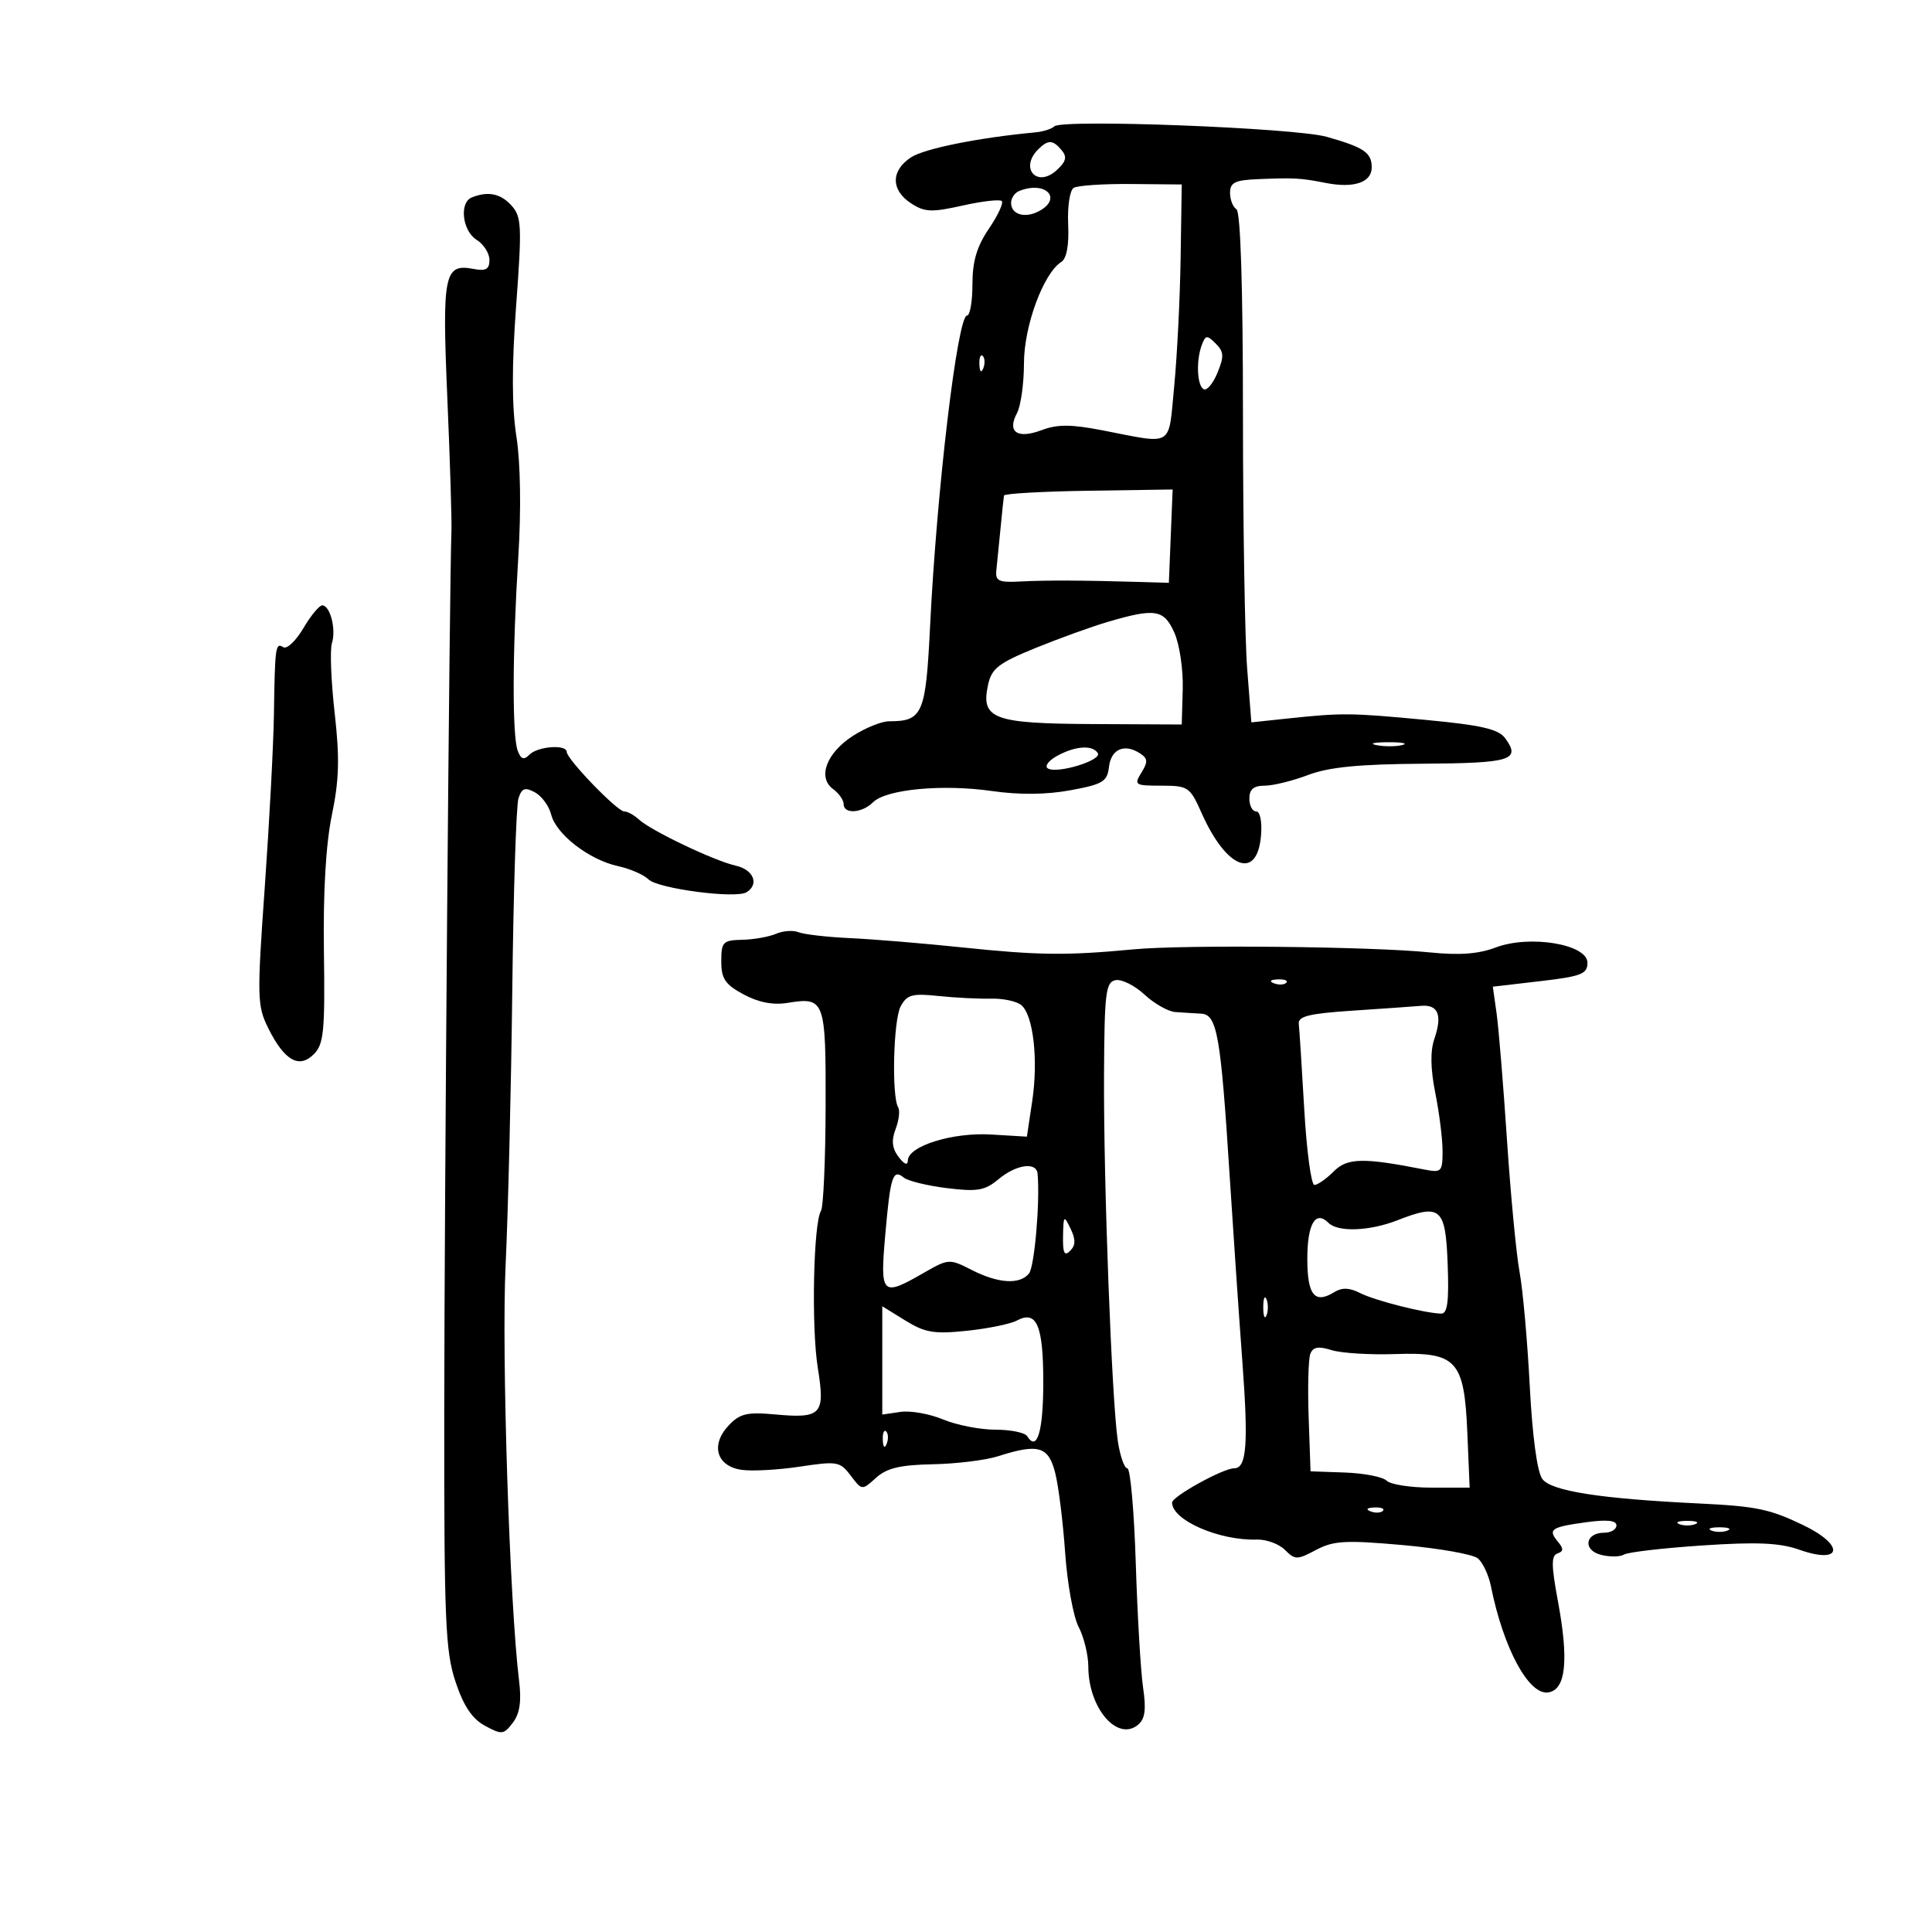<svg xmlns="http://www.w3.org/2000/svg" width="300" height="300" viewBox="0 0 300 300" version="1.1">
	<path d="M 163.711 19.623 C 163.312 20.021, 161.976 20.442, 160.743 20.557 C 151.968 21.376, 143.541 23.071, 141.460 24.434 C 138.320 26.492, 138.316 29.506, 141.451 31.560 C 143.576 32.952, 144.640 33, 149.457 31.922 C 152.512 31.238, 155.257 30.923, 155.556 31.222 C 155.854 31.521, 154.952 33.456, 153.549 35.522 C 151.682 38.274, 151 40.579, 151 44.140 C 151 46.813, 150.622 49, 150.161 49 C 148.679 49, 145.453 76.123, 144.420 97.269 C 143.755 110.892, 143.276 112, 138.052 112 C 136.908 112, 134.394 113.013, 132.466 114.250 C 128.340 116.898, 126.900 120.722, 129.353 122.516 C 130.259 123.178, 131 124.233, 131 124.860 C 131 126.461, 133.862 126.280, 135.571 124.572 C 137.585 122.558, 146.343 121.730, 154 122.828 C 158.266 123.441, 162.459 123.401, 166.200 122.714 C 171.253 121.785, 171.933 121.374, 172.200 119.091 C 172.523 116.321, 174.583 115.411, 177 116.971 C 178.240 117.771, 178.282 118.291, 177.242 119.969 C 176.050 121.892, 176.215 122, 180.340 122 C 184.502 122, 184.780 122.189, 186.585 126.250 C 190.452 134.952, 195.228 136.759, 195.810 129.742 C 195.990 127.577, 195.674 126, 195.060 126 C 194.477 126, 194 125.100, 194 124 C 194 122.562, 194.667 122, 196.374 122 C 197.680 122, 200.718 121.253, 203.124 120.340 C 206.352 119.116, 211.018 118.657, 220.911 118.590 C 234.686 118.498, 236.203 118.027, 233.714 114.623 C 232.685 113.216, 230.032 112.604, 221.450 111.793 C 209.684 110.681, 208.440 110.669, 199.905 111.574 L 194.309 112.167 193.661 103.834 C 193.304 99.250, 193.009 81.464, 193.006 64.309 C 193.002 44.600, 192.632 32.891, 192 32.500 C 191.450 32.160, 191 31.009, 191 29.941 C 191 28.352, 191.771 27.968, 195.250 27.822 C 200.973 27.582, 201.956 27.636, 205.858 28.405 C 210.232 29.267, 213 28.332, 213 25.992 C 213 23.698, 211.790 22.877, 206 21.243 C 201.053 19.847, 164.873 18.461, 163.711 19.623 M 161.200 23.200 C 158.285 26.115, 161.009 29.207, 164.059 26.446 C 165.533 25.113, 165.727 24.375, 164.874 23.348 C 163.496 21.688, 162.743 21.657, 161.200 23.200 M 166.722 29.172 C 166.120 29.544, 165.737 32.074, 165.864 34.846 C 166.011 38.072, 165.631 40.142, 164.795 40.675 C 162.016 42.443, 159 50.641, 159 56.425 C 159 59.564, 158.508 63.050, 157.907 64.173 C 156.347 67.089, 157.986 68.209, 161.739 66.793 C 164.188 65.868, 166.303 65.875, 171.197 66.823 C 182.395 68.992, 181.393 69.606, 182.326 60 C 182.780 55.325, 183.230 46.358, 183.326 40.072 L 183.500 28.645 175.654 28.572 C 171.339 28.533, 167.320 28.802, 166.722 29.172 M 158.250 29.662 C 157.563 29.940, 157 30.767, 157 31.500 C 157 33.284, 159.093 33.939, 161.250 32.830 C 165.091 30.854, 162.382 27.995, 158.250 29.662 M 73.250 30.662 C 71.287 31.455, 71.788 35.851, 74 37.232 C 75.100 37.919, 76 39.325, 76 40.357 C 76 41.818, 75.448 42.128, 73.506 41.756 C 68.974 40.890, 68.635 42.569, 69.461 61.783 C 69.880 71.528, 70.167 80.850, 70.100 82.500 C 69.795 89.996, 69.008 186.177, 68.982 219.154 C 68.957 251.626, 69.156 256.415, 70.727 261.130 C 71.987 264.914, 73.312 266.893, 75.306 267.976 C 77.915 269.393, 78.220 269.359, 79.635 267.500 C 80.712 266.085, 80.995 264.185, 80.603 261 C 79.135 249.085, 77.865 209.988, 78.508 196.500 C 78.901 188.250, 79.369 169.008, 79.547 153.740 C 79.726 138.472, 80.156 125.084, 80.503 123.990 C 81.014 122.381, 81.501 122.198, 83.055 123.030 C 84.112 123.595, 85.250 125.150, 85.585 126.484 C 86.355 129.550, 91.479 133.507, 95.953 134.490 C 97.842 134.905, 99.971 135.828, 100.684 136.541 C 102.135 137.992, 114.240 139.587, 115.921 138.549 C 117.931 137.306, 117.014 135.041, 114.250 134.422 C 110.921 133.676, 101.083 128.985, 99.208 127.250 C 98.465 126.563, 97.438 126, 96.927 126 C 95.845 126, 88 117.876, 88 116.755 C 88 115.558, 83.522 115.878, 82.233 117.167 C 81.343 118.057, 80.908 117.923, 80.402 116.604 C 79.522 114.312, 79.556 101.333, 80.481 86.485 C 80.939 79.140, 80.824 71.865, 80.186 67.766 C 79.470 63.169, 79.458 56.779, 80.147 47.444 C 81.061 35.075, 80.994 33.651, 79.421 31.913 C 77.730 30.044, 75.768 29.646, 73.250 30.662 M 186.637 53.504 C 185.716 55.903, 185.855 59.792, 186.884 60.428 C 187.370 60.729, 188.337 59.601, 189.032 57.922 C 190.097 55.351, 190.058 54.629, 188.785 53.357 C 187.436 52.008, 187.205 52.024, 186.637 53.504 M 152.079 56.583 C 152.127 57.748, 152.364 57.985, 152.683 57.188 C 152.972 56.466, 152.936 55.603, 152.604 55.271 C 152.272 54.939, 152.036 55.529, 152.079 56.583 M 155.899 76.948 C 155.844 77.252, 155.604 79.525, 155.367 82 C 155.130 84.475, 154.838 87.400, 154.718 88.500 C 154.529 90.233, 155.035 90.472, 158.500 90.291 C 162.449 90.084, 168.218 90.108, 177 90.367 L 181.500 90.500 181.794 83.253 L 182.087 76.007 169.044 76.202 C 161.870 76.309, 155.955 76.645, 155.899 76.948 M 47.098 97.559 C 45.943 99.516, 44.549 100.839, 43.999 100.500 C 42.776 99.744, 42.693 100.343, 42.533 111 C 42.463 115.675, 41.824 127.706, 41.114 137.736 C 39.897 154.918, 39.928 156.185, 41.661 159.667 C 44.162 164.693, 46.439 165.990, 48.731 163.695 C 50.278 162.146, 50.475 160.139, 50.298 147.712 C 50.166 138.467, 50.599 131.072, 51.535 126.552 C 52.668 121.086, 52.759 117.700, 51.962 110.669 C 51.406 105.754, 51.217 100.893, 51.542 99.866 C 52.224 97.720, 51.265 94, 50.031 94 C 49.573 94, 48.253 95.601, 47.098 97.559 M 172 96.571 C 169.525 97.298, 164.481 99.121, 160.791 100.623 C 155.093 102.941, 153.984 103.794, 153.437 106.287 C 152.262 111.636, 154.170 112.356, 169.718 112.432 L 183.500 112.500 183.655 107 C 183.741 103.975, 183.157 100.037, 182.358 98.250 C 180.736 94.618, 179.388 94.400, 172 96.571 M 213.762 115.707 C 215.006 115.946, 216.806 115.937, 217.762 115.687 C 218.718 115.437, 217.700 115.241, 215.500 115.252 C 213.300 115.263, 212.518 115.468, 213.762 115.707 M 164.115 117.393 C 162.803 118.120, 162.170 118.987, 162.709 119.320 C 164.141 120.205, 171.155 118.059, 170.467 116.946 C 169.655 115.633, 166.947 115.823, 164.115 117.393 M 120.500 145 C 119.400 145.473, 117.037 145.891, 115.250 145.930 C 112.260 145.994, 112 146.262, 112 149.273 C 112 151.980, 112.598 152.867, 115.462 154.410 C 117.779 155.658, 120.040 156.093, 122.298 155.727 C 128.077 154.789, 128.244 155.243, 128.201 171.848 C 128.179 180.143, 127.855 187.426, 127.480 188.032 C 126.302 189.939, 125.973 206.104, 126.985 212.389 C 128.156 219.660, 127.579 220.290, 120.347 219.633 C 115.979 219.236, 114.880 219.499, 113.132 221.359 C 110.302 224.372, 111.260 227.664, 115.131 228.233 C 116.754 228.471, 120.841 228.248, 124.214 227.737 C 129.999 226.862, 130.447 226.941, 132.097 229.129 C 133.844 231.445, 133.850 231.446, 136.029 229.474 C 137.699 227.963, 139.768 227.469, 144.855 227.370 C 148.510 227.298, 153.072 226.735, 154.993 226.120 C 161.250 224.114, 162.818 224.579, 163.861 228.750 C 164.378 230.813, 165.068 236.383, 165.397 241.129 C 165.725 245.875, 166.667 251.050, 167.490 252.629 C 168.314 254.208, 168.990 256.985, 168.994 258.800 C 169.006 265.230, 173.503 270.488, 176.712 267.824 C 177.803 266.919, 178.001 265.464, 177.499 262.057 C 177.129 259.551, 176.618 250.863, 176.363 242.750 C 176.108 234.637, 175.520 228, 175.055 228 C 174.590 228, 173.923 226.088, 173.573 223.750 C 172.630 217.464, 171.354 183.636, 171.432 167.016 C 171.492 154.143, 171.691 152.494, 173.221 152.198 C 174.167 152.015, 176.187 153.020, 177.710 154.432 C 179.233 155.845, 181.384 157.067, 182.490 157.148 C 183.595 157.229, 185.399 157.342, 186.498 157.398 C 188.995 157.525, 189.546 160.645, 190.936 182.500 C 191.496 191.300, 192.378 204.214, 192.897 211.198 C 193.870 224.290, 193.590 228.002, 191.633 227.997 C 189.930 227.993, 182 232.374, 182 233.320 C 182 236.056, 189.323 239.251, 195.169 239.065 C 196.637 239.019, 198.595 239.738, 199.520 240.663 C 201.094 242.237, 201.407 242.237, 204.351 240.674 C 207.065 239.234, 208.922 239.129, 217.795 239.916 C 223.457 240.418, 228.715 241.349, 229.480 241.984 C 230.245 242.619, 231.160 244.570, 231.512 246.319 C 233.453 255.958, 237.375 263.232, 240.398 262.800 C 243.151 262.407, 243.633 257.850, 241.902 248.565 C 240.879 243.075, 240.867 241.544, 241.846 241.218 C 242.803 240.899, 242.815 240.482, 241.899 239.379 C 240.319 237.474, 240.839 237.121, 246.329 236.368 C 249.525 235.930, 251 236.087, 251 236.864 C 251 237.489, 250.148 238, 249.107 238 C 246.123 238, 245.733 240.716, 248.613 241.439 C 249.976 241.781, 251.581 241.759, 252.179 241.389 C 252.777 241.020, 258.251 240.384, 264.343 239.977 C 272.828 239.410, 276.349 239.565, 279.390 240.638 C 286.050 242.988, 286.534 239.957, 280 236.819 C 274.780 234.311, 272.744 233.890, 263.729 233.454 C 248.392 232.713, 240.860 231.529, 239.481 229.643 C 238.693 228.565, 237.940 222.969, 237.538 215.192 C 237.177 208.211, 236.465 200.250, 235.955 197.500 C 235.446 194.750, 234.568 185.525, 234.003 177 C 233.438 168.475, 232.712 159.635, 232.390 157.356 L 231.805 153.212 239.152 152.356 C 245.548 151.611, 246.500 151.241, 246.500 149.500 C 246.500 146.609, 237.520 145.119, 232.230 147.132 C 229.590 148.137, 226.600 148.357, 222 147.887 C 213.005 146.968, 183.877 146.669, 176 147.416 C 165.658 148.396, 161.214 148.346, 149.500 147.121 C 143.450 146.489, 135.575 145.836, 132 145.671 C 128.425 145.506, 124.825 145.094, 124 144.755 C 123.175 144.417, 121.600 144.527, 120.500 145 M 197.813 152.683 C 198.534 152.972, 199.397 152.936, 199.729 152.604 C 200.061 152.272, 199.471 152.036, 198.417 152.079 C 197.252 152.127, 197.015 152.364, 197.813 152.683 M 139.848 156.283 C 138.719 158.394, 138.433 170.273, 139.471 171.953 C 139.770 172.437, 139.590 173.948, 139.071 175.313 C 138.390 177.104, 138.518 178.308, 139.532 179.647 C 140.417 180.815, 140.948 181.019, 140.968 180.199 C 141.023 177.953, 147.907 175.806, 153.897 176.166 L 159.455 176.500 160.280 171 C 161.244 164.565, 160.456 157.624, 158.586 156.072 C 157.863 155.471, 155.747 155.020, 153.885 155.068 C 152.023 155.117, 148.359 154.932, 145.742 154.658 C 141.634 154.228, 140.830 154.450, 139.848 156.283 M 210 156.936 C 203.249 157.384, 201.536 157.809, 201.674 159 C 201.770 159.825, 202.152 165.787, 202.523 172.250 C 202.894 178.713, 203.603 184, 204.099 184 C 204.594 184, 205.944 183.056, 207.099 181.901 C 209.225 179.775, 211.649 179.727, 221.250 181.617 C 223.819 182.123, 224 181.934, 224 178.746 C 224 176.869, 223.494 172.816, 222.877 169.740 C 222.125 165.998, 222.075 163.212, 222.724 161.323 C 223.997 157.618, 223.332 155.957, 220.667 156.186 C 219.475 156.289, 214.675 156.626, 210 156.936 M 155.031 183.121 C 152.920 184.877, 151.758 185.076, 147.031 184.491 C 143.989 184.115, 140.978 183.379, 140.339 182.855 C 138.637 181.459, 138.256 182.638, 137.461 191.759 C 136.643 201.132, 136.913 201.399, 143.430 197.656 C 147.291 195.439, 147.422 195.431, 150.891 197.200 C 155.019 199.304, 158.337 199.509, 159.781 197.750 C 160.639 196.703, 161.512 186.565, 161.115 182.250 C 160.941 180.362, 157.808 180.810, 155.031 183.121 M 217 189.481 C 212.661 191.175, 207.761 191.361, 206.287 189.887 C 204.272 187.872, 203 190.034, 203 195.476 C 203 201.118, 204.140 202.524, 207.188 200.640 C 208.383 199.901, 209.552 199.942, 211.188 200.780 C 213.468 201.948, 221.278 203.928, 223.792 203.976 C 224.764 203.994, 225.012 202.078, 224.792 196.250 C 224.463 187.516, 223.710 186.862, 217 189.481 M 165.068 191.950 C 165.016 194.580, 165.278 195.122, 166.167 194.233 C 167.031 193.369, 167.048 192.470, 166.235 190.783 C 165.202 188.639, 165.131 188.710, 165.068 191.950 M 196.158 203 C 196.158 204.375, 196.385 204.938, 196.662 204.250 C 196.940 203.563, 196.940 202.438, 196.662 201.750 C 196.385 201.063, 196.158 201.625, 196.158 203 M 137 211.245 L 137 219.654 139.823 219.239 C 141.375 219.011, 144.355 219.539, 146.445 220.413 C 148.535 221.286, 152.188 222, 154.563 222 C 156.938 222, 159.165 222.457, 159.510 223.016 C 161.039 225.491, 162 222.259, 162 214.641 C 162 205.785, 160.980 203.405, 157.893 205.057 C 156.903 205.587, 153.409 206.301, 150.130 206.644 C 145.048 207.175, 143.640 206.940, 140.584 205.052 L 137 202.837 137 211.245 M 203.466 210.228 C 203.162 211.019, 203.046 215.447, 203.207 220.066 L 203.500 228.465 208.874 228.656 C 211.830 228.762, 214.732 229.332, 215.324 229.924 C 215.916 230.516, 219.056 231, 222.303 231 L 228.205 231 227.853 222.604 C 227.373 211.178, 226.238 209.932, 216.603 210.259 C 212.696 210.392, 208.267 210.115, 206.759 209.644 C 204.708 209.003, 203.880 209.150, 203.466 210.228 M 137.079 223.583 C 137.127 224.748, 137.364 224.985, 137.683 224.188 C 137.972 223.466, 137.936 222.603, 137.604 222.271 C 137.272 221.939, 137.036 222.529, 137.079 223.583 M 212.813 234.683 C 213.534 234.972, 214.397 234.936, 214.729 234.604 C 215.061 234.272, 214.471 234.036, 213.417 234.079 C 212.252 234.127, 212.015 234.364, 212.813 234.683 M 260.750 236.662 C 261.438 236.940, 262.563 236.940, 263.250 236.662 C 263.938 236.385, 263.375 236.158, 262 236.158 C 260.625 236.158, 260.063 236.385, 260.750 236.662 M 265.750 237.662 C 266.438 237.940, 267.563 237.940, 268.250 237.662 C 268.938 237.385, 268.375 237.158, 267 237.158 C 265.625 237.158, 265.063 237.385, 265.750 237.662" stroke="none" fill="black" fill-rule="evenodd"/>
</svg>